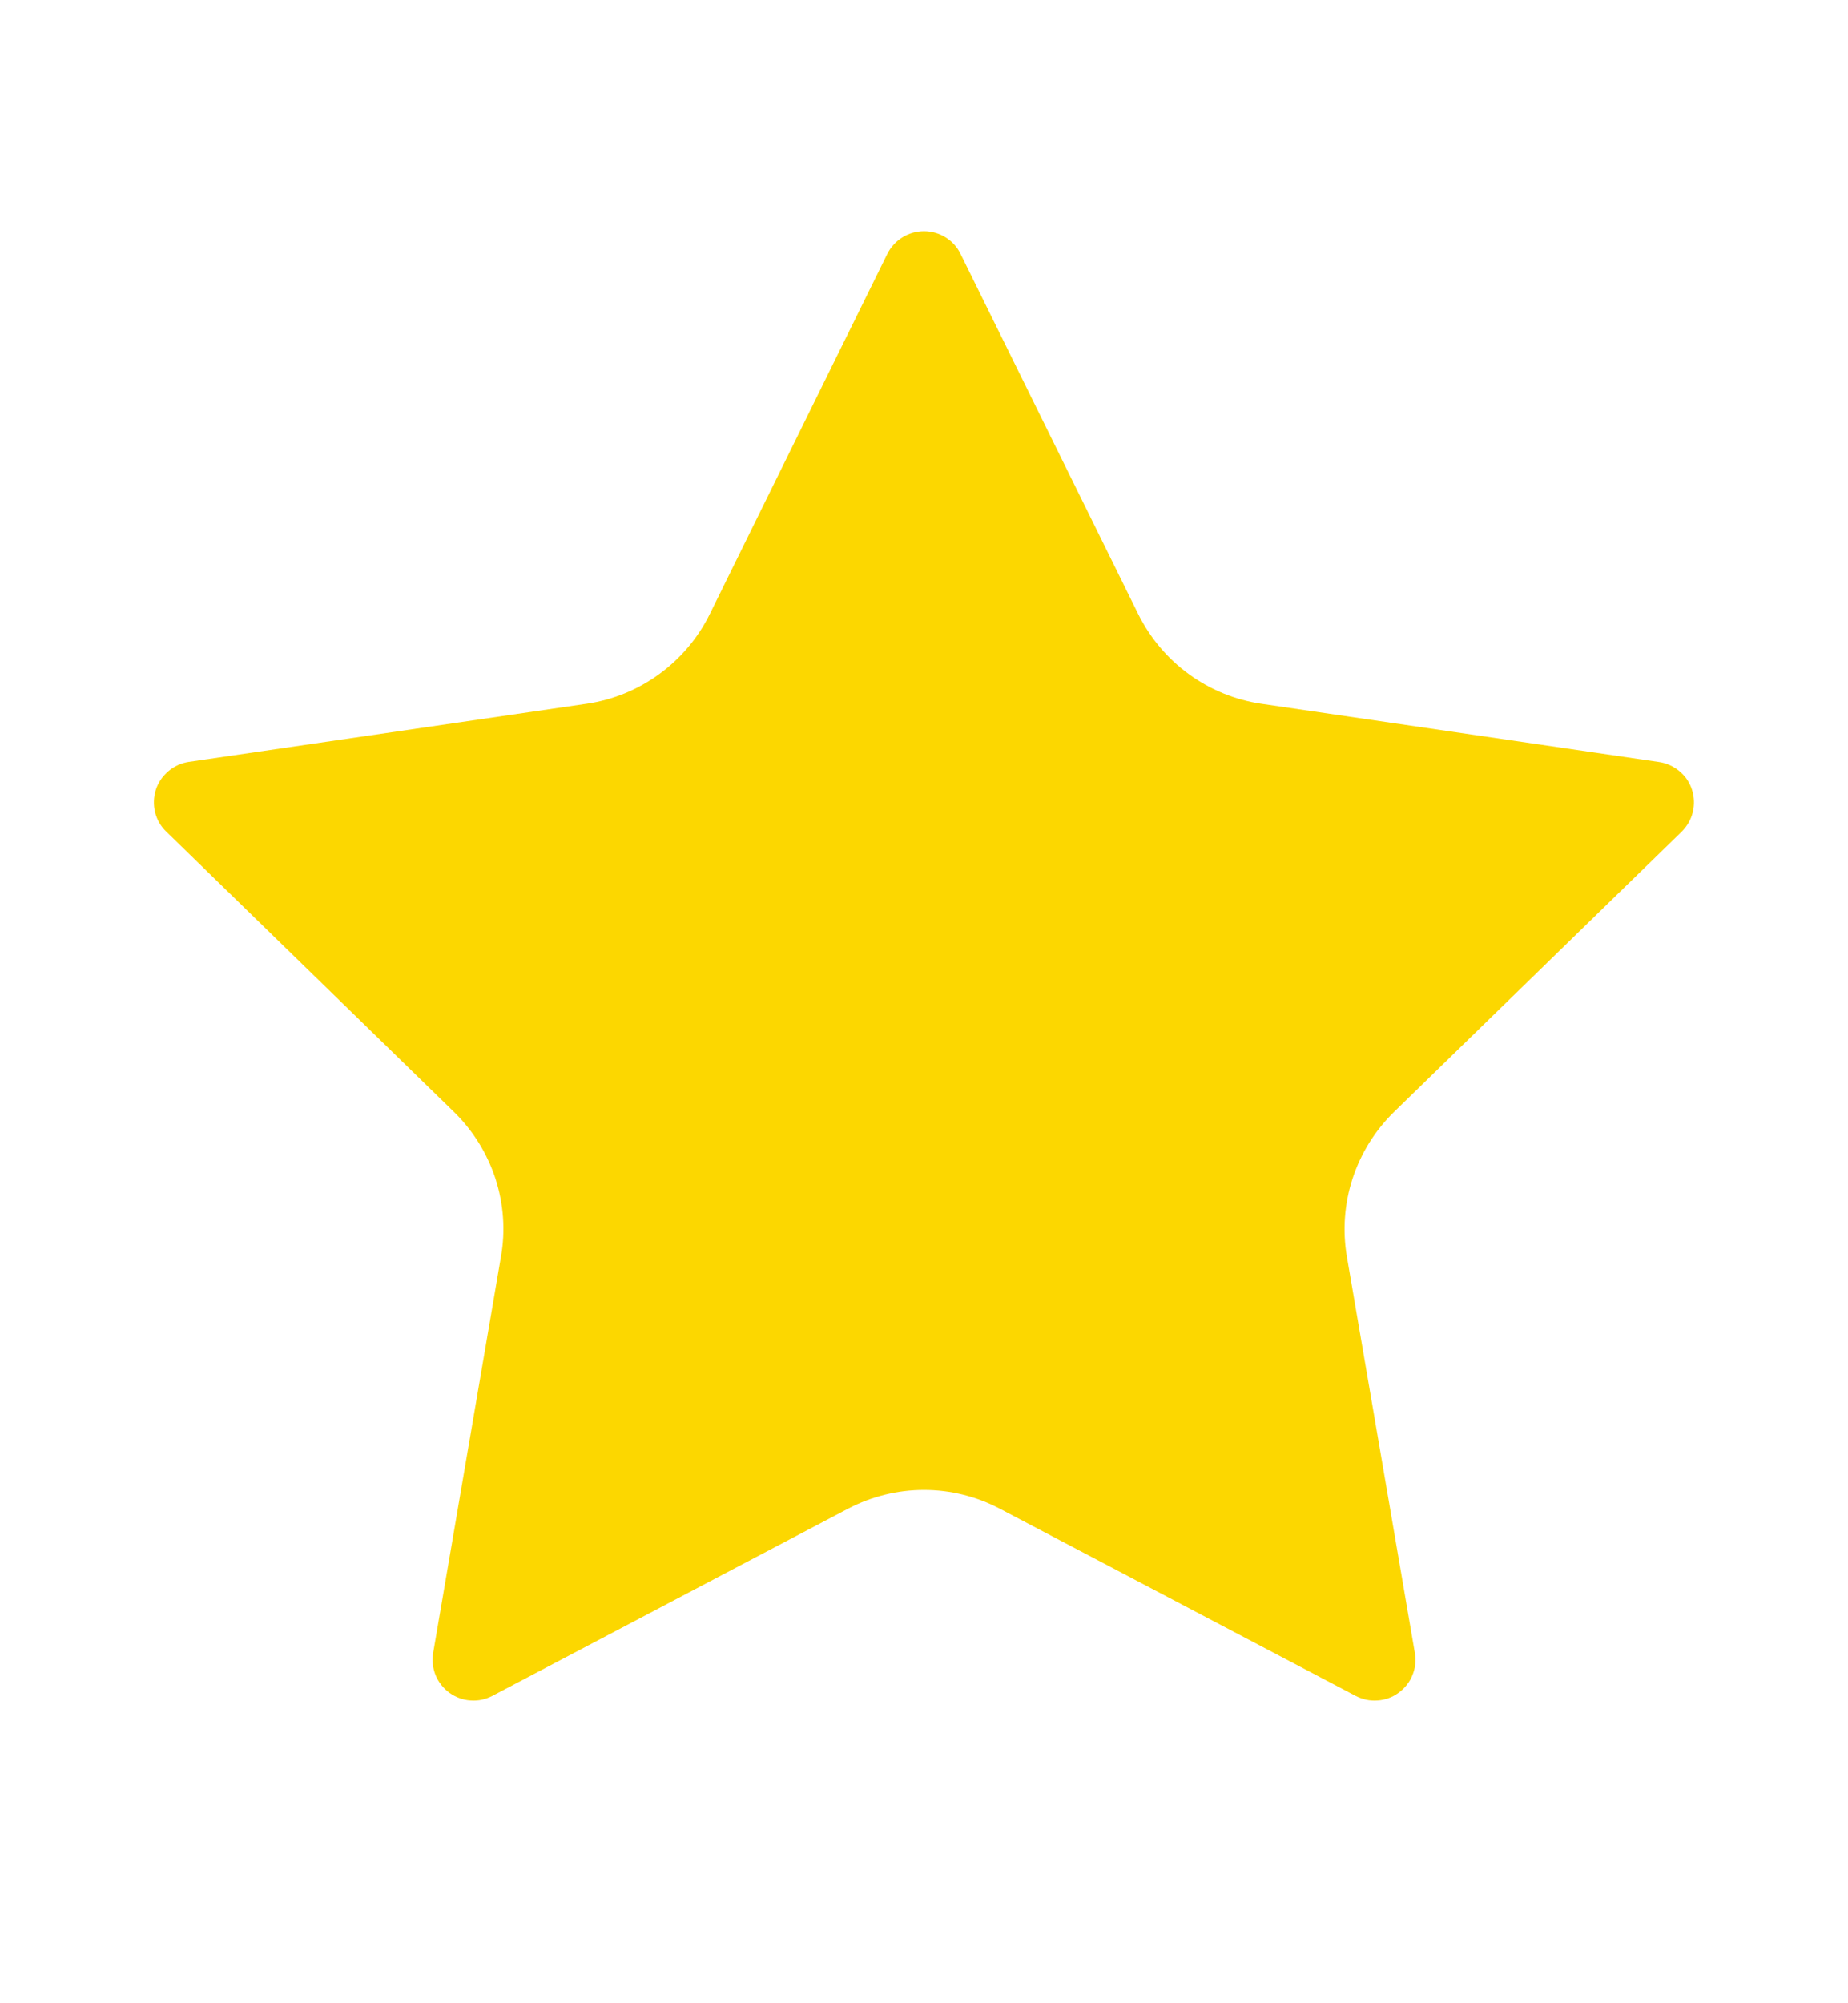 <svg width="12" height="13" viewBox="0 0 12 13" fill="none" xmlns="http://www.w3.org/2000/svg">
<path d="M5.762 1.647C5.784 1.603 5.818 1.566 5.86 1.54C5.902 1.514 5.951 1.5 6 1.5C6.049 1.5 6.098 1.514 6.14 1.54C6.182 1.566 6.216 1.603 6.237 1.647L7.392 3.987C7.469 4.141 7.581 4.274 7.72 4.375C7.859 4.476 8.02 4.542 8.19 4.567L10.773 4.945C10.822 4.952 10.868 4.973 10.906 5.005C10.944 5.036 10.972 5.078 10.987 5.125C11.002 5.172 11.004 5.223 10.992 5.271C10.98 5.319 10.955 5.362 10.92 5.397L9.052 7.216C8.929 7.336 8.837 7.484 8.783 7.648C8.73 7.811 8.717 7.985 8.746 8.155L9.187 10.725C9.196 10.774 9.191 10.824 9.172 10.87C9.154 10.916 9.122 10.956 9.082 10.985C9.042 11.015 8.994 11.032 8.945 11.035C8.895 11.039 8.846 11.028 8.802 11.005L6.493 9.791C6.341 9.711 6.172 9.669 6 9.669C5.828 9.669 5.659 9.711 5.506 9.791L3.198 11.005C3.154 11.028 3.105 11.039 3.055 11.035C3.006 11.032 2.958 11.014 2.918 10.985C2.878 10.956 2.847 10.916 2.828 10.87C2.81 10.824 2.804 10.774 2.813 10.725L3.253 8.155C3.283 7.986 3.27 7.812 3.217 7.648C3.163 7.484 3.071 7.336 2.948 7.216L1.08 5.397C1.044 5.363 1.019 5.319 1.007 5.271C0.995 5.223 0.997 5.172 1.012 5.125C1.027 5.078 1.056 5.036 1.094 5.004C1.132 4.972 1.178 4.951 1.227 4.944L3.809 4.567C3.98 4.542 4.141 4.476 4.28 4.375C4.419 4.274 4.532 4.141 4.608 3.987L5.762 1.647Z" fill="#FCD700"/>
</svg>
